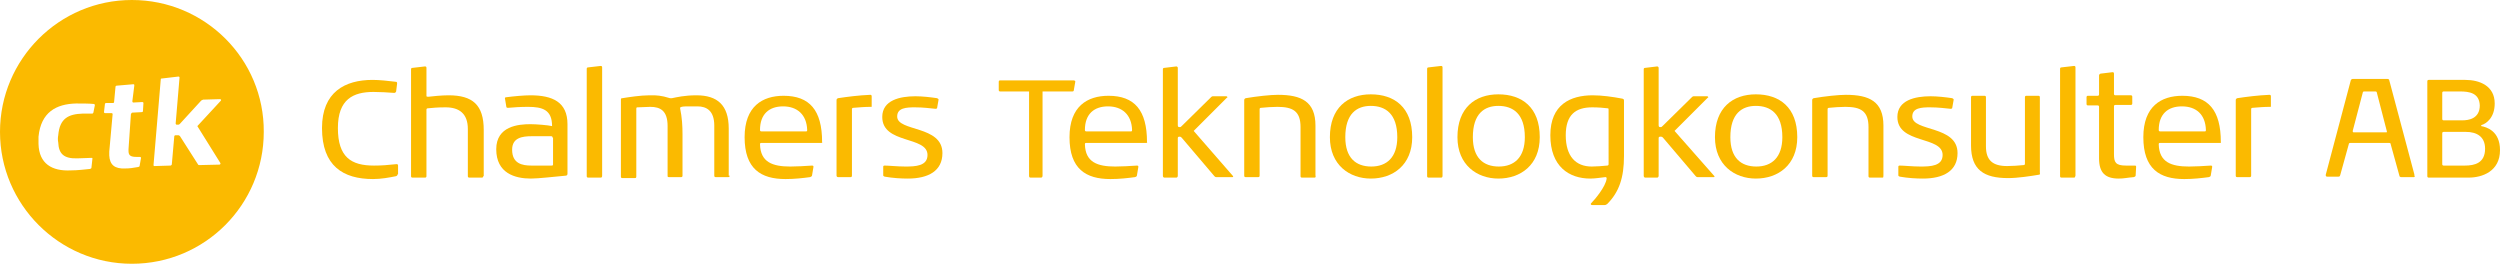 <?xml version="1.0" encoding="utf-8"?>
<!-- Generator: Adobe Illustrator 17.1.0, SVG Export Plug-In . SVG Version: 6.00 Build 0)  -->
<!DOCTYPE svg PUBLIC "-//W3C//DTD SVG 1.1//EN" "http://www.w3.org/Graphics/SVG/1.1/DTD/svg11.dtd">
<svg version="1.1" id="Layer_1" xmlns="http://www.w3.org/2000/svg" xmlns:xlink="http://www.w3.org/1999/xlink" x="0px" y="0px"
	 viewBox="0 0 519.4 54.9" enable-background="new 0 0 519.4 54.9" xml:space="preserve">
<g>
	<path fill="#FBBA00" d="M82.6,36.2c0,0.2-0.1,0.3-0.3,0.4c-1.5,0.3-3.1,0.6-4.8,0.6c-6.2,0-10.6-2.7-10.6-10.6
		c0-7.5,4.8-10,10.5-10c1.4,0,3.3,0.2,4.9,0.4c0.1,0,0.2,0.1,0.2,0.3v0.1l-0.2,1.6c-0.1,0.2-0.2,0.3-0.4,0.3
		c-1.4-0.1-2.9-0.2-4.3-0.2c-4.2,0-7.4,1.5-7.4,7.5c0,6.1,2.8,7.8,7.5,7.8c1.6,0,2.8-0.1,4.7-0.3c0.2,0,0.3,0.1,0.3,0.3V36.2z"/>
	<path fill="#FBBA00" d="M100.4,36.6c0,0.2-0.1,0.3-0.3,0.3h-2.6c-0.2,0-0.3-0.1-0.3-0.3v-9.8c0-3.2-1.8-4.5-4.6-4.5
		c-1.8,0-2.6,0.1-3.7,0.2c-0.2,0-0.3,0.1-0.3,0.3v13.8c0,0.2-0.1,0.3-0.3,0.3h-2.6c-0.2,0-0.3-0.1-0.3-0.3V14.4
		c0-0.2,0.1-0.3,0.3-0.3l2.6-0.3c0.2,0,0.3,0.1,0.3,0.3v5.8c0,0.2,0.1,0.2,0.4,0.2c0.8-0.1,2.8-0.3,4.2-0.3c5,0,7.3,2,7.3,7.2V36.6z
		"/>
	<path fill="#FBBA00" d="M117.9,36.1c0,0.2-0.1,0.4-0.4,0.4c-2.3,0.2-5.6,0.6-7.2,0.6c-3.3,0-7.2-1.1-7.2-6.1c0-4.8,4.6-5.2,7.1-5.2
		c1.2,0,3.7,0.2,4.5,0.4c0-3.4-2-4-5-4c-1.6,0-3,0.1-4.1,0.2h-0.1c-0.2,0-0.3-0.1-0.3-0.2l-0.3-1.8v0c0-0.1,0.1-0.2,0.3-0.2
		c1.5-0.2,3.7-0.4,5-0.4c4.6,0,7.7,1.4,7.7,6V36.1z M114.8,28.6c0-0.2-0.1-0.3-0.3-0.3h-4c-2,0-4.1,0.3-4.1,2.8c0,2.9,2.1,3.3,4,3.3
		h4.2c0.3,0,0.3-0.1,0.3-0.3V28.6z"/>
	<path fill="#FBBA00" d="M124.8,36.9h-2.6c-0.2,0-0.3-0.1-0.3-0.3V14.3c0-0.2,0.1-0.3,0.3-0.3l2.6-0.3c0.2,0,0.3,0.1,0.3,0.3v22.5
		C125.1,36.8,125,36.9,124.8,36.9"/>
	<path fill="#FBBA00" d="M151.6,36.5c0,0.2-0.1,0.3-0.3,0.3h-2.6c-0.2,0-0.3-0.1-0.3-0.3l0-10.4c0-3.1-1.6-4-3.5-4h-1.4
		c-0.8,0-1.6,0-1.9,0.1c-0.2,0.1-0.3,0.1-0.3,0.2v0.1c0.4,1.9,0.5,3.7,0.5,5.4v8.6c0,0.2-0.1,0.3-0.3,0.3h-2.5
		c-0.3,0-0.3-0.1-0.3-0.3V26.2c0-3.2-1.5-4-3.6-4l-2.6,0.1c-0.2,0-0.3,0-0.3,0.3v14.1c0,0.2-0.1,0.3-0.3,0.3h-2.6
		c-0.2,0-0.3-0.1-0.3-0.3V20.8c0-0.3,0-0.4,0.3-0.4c1.2-0.2,3.8-0.6,5.6-0.6h0.5c0.9,0,1.9,0,3.8,0.6h0.4c1-0.2,2.6-0.6,5.1-0.6
		c4.3,0,6.7,2,6.7,6.9V36.5z"/>
	<path fill="#FBBA00" d="M170.6,29.7h-12.4c-0.2,0-0.3,0-0.3,0.3c0.1,3.7,2.6,4.6,6.3,4.6c1.4,0,2.9-0.1,4.5-0.2
		c0.1,0,0.3,0,0.3,0.2v0.1l-0.3,1.8c-0.1,0.2-0.2,0.2-0.4,0.3c-1.5,0.2-3.2,0.4-5.1,0.4c-5.1,0-8.5-2.1-8.5-8.7
		c0-6.4,3.7-8.6,8.1-8.6c5.4,0,8,3,8,9.6C170.9,29.6,170.8,29.7,170.6,29.7 M162.7,22.1c-2.9,0-4.8,1.6-4.8,4.9
		c0,0.2,0.1,0.3,0.3,0.3h9.2c0.2,0,0.3,0,0.3-0.3C167.6,23.8,165.6,22.1,162.7,22.1"/>
	<path fill="#FBBA00" d="M180.9,22.2c-1.3,0-2.3,0.1-3.6,0.2c-0.2,0-0.3,0.1-0.3,0.3v13.8c0,0.2-0.1,0.3-0.3,0.3h-2.6
		c-0.1,0-0.3-0.1-0.3-0.3V20.8c0-0.2,0.1-0.3,0.3-0.4c2-0.3,4.3-0.6,6.7-0.7c0.2,0,0.3,0.1,0.3,0.3v2
		C181.2,22.1,181.1,22.2,180.9,22.2"/>
	<path fill="#FBBA00" d="M188.6,37.1c-1.4,0-3.1-0.1-4.8-0.4c-0.2-0.1-0.3-0.1-0.3-0.3v-1.8c0-0.1,0.1-0.2,0.2-0.2h0.1
		c0.8,0,2.7,0.2,4.3,0.2c2.1,0,4.6-0.1,4.6-2.4c0-4-9.4-2.2-9.4-7.9c0-3.5,3.7-4.3,6.9-4.3c1.4,0,3.2,0.2,4.5,0.4
		c0.2,0.1,0.3,0.2,0.3,0.3l-0.3,1.7c0,0.1-0.1,0.2-0.3,0.2h-0.1c-1-0.1-2.5-0.3-4.2-0.3c-1.8,0-3.7,0.1-3.7,1.9
		c0,3.2,9.4,1.8,9.4,7.6C195.8,35.5,192.9,37.1,188.6,37.1"/>
	<path fill="#FBBA00" d="M223.1,18.7c0,0.2-0.1,0.3-0.3,0.3h-6.2v17.5c0,0.2-0.1,0.4-0.3,0.4h-2.2c-0.2,0-0.3-0.1-0.3-0.4V19h-6
		c-0.2,0-0.3-0.1-0.3-0.3v-1.7c0-0.2,0.1-0.3,0.3-0.3h15.3c0.1,0,0.3,0.1,0.3,0.2v0.1L223.1,18.7z"/>
	<path fill="#FBBA00" d="M238.1,29.7h-12.4c-0.2,0-0.3,0-0.3,0.3c0.1,3.7,2.6,4.6,6.3,4.6c1.4,0,2.9-0.1,4.5-0.2
		c0.1,0,0.3,0,0.3,0.2v0.1l-0.3,1.8c-0.1,0.2-0.1,0.2-0.4,0.3c-1.5,0.2-3.2,0.4-5.1,0.4c-5.1,0-8.5-2.1-8.5-8.7
		c0-6.4,3.7-8.6,8.1-8.6c5.4,0,8,3,8,9.6C238.4,29.6,238.3,29.7,238.1,29.7 M230.2,22.1c-2.9,0-4.8,1.6-4.8,4.9
		c0,0.2,0.1,0.3,0.3,0.3h9.2c0.2,0,0.3,0,0.3-0.3C235.1,23.8,233.1,22.1,230.2,22.1"/>
	<path fill="#FBBA00" d="M256.1,36.5c0.1,0.1,0.1,0.1,0.1,0.2c0,0.1-0.1,0.1-0.2,0.1h-3.3c-0.2,0-0.3-0.1-0.4-0.2l-6.8-8
		c-0.1-0.1-0.2-0.2-0.4-0.2H245c-0.2,0-0.3,0.1-0.3,0.3v7.8c0,0.2-0.1,0.4-0.3,0.4h-2.5c-0.2,0-0.3-0.2-0.3-0.4V14.4
		c0-0.2,0.1-0.3,0.3-0.3l2.5-0.3c0.1,0,0.3,0.1,0.3,0.3v11.9c0,0.3,0.1,0.4,0.3,0.4h0.2c0.1,0,0.2-0.1,0.4-0.3l6-5.9
		c0.1-0.1,0.2-0.2,0.4-0.2h2.8c0.1,0,0.2,0.1,0.2,0.2c0,0.1,0,0.1-0.1,0.1l-6.9,6.9L256.1,36.5L256.1,36.5z"/>
	<path fill="#FBBA00" d="M273.1,36.9h-2.6c-0.2,0-0.3-0.1-0.3-0.3V26.4c0-3.3-1.6-4.2-4.8-4.2c-1,0-2.5,0.1-3.4,0.2
		c-0.2,0-0.3,0.1-0.3,0.3v13.8c0,0.2-0.1,0.3-0.3,0.3h-2.6c-0.2,0-0.3-0.1-0.3-0.3V20.8c0-0.2,0.1-0.3,0.3-0.4
		c2.4-0.4,5.1-0.7,6.7-0.7c4.9,0,7.8,1.4,7.8,6.4v10.3C273.4,36.8,273.3,36.9,273.1,36.9"/>
	<path fill="#FBBA00" d="M284.8,37.1c-4.4,0-8.5-2.8-8.5-8.6c0-6.1,3.7-8.9,8.5-8.9c4.9,0,8.6,2.7,8.6,8.9
		C293.4,34.3,289.4,37.1,284.8,37.1 M284.8,22c-2.9,0-5.3,1.6-5.3,6.5c0,4.3,2.2,6.1,5.4,6.1c3.2,0,5.4-1.9,5.4-6.1
		C290.3,23.6,287.8,22,284.8,22"/>
	<path fill="#FBBA00" d="M299.4,36.9h-2.6c-0.2,0-0.3-0.1-0.3-0.3V14.3c0-0.2,0.1-0.3,0.3-0.3l2.6-0.3c0.2,0,0.3,0.1,0.3,0.3v22.5
		C299.7,36.8,299.6,36.9,299.4,36.9"/>
	<path fill="#FBBA00" d="M311.3,37.1c-4.4,0-8.5-2.8-8.5-8.6c0-6.1,3.7-8.9,8.5-8.9c4.9,0,8.6,2.7,8.6,8.9
		C319.9,34.3,315.9,37.1,311.3,37.1 M311.3,22c-2.9,0-5.3,1.6-5.3,6.5c0,4.3,2.2,6.1,5.4,6.1c3.2,0,5.4-1.9,5.4-6.1
		C316.8,23.6,314.3,22,311.3,22"/>
	<path fill="#FBBA00" d="M337.4,32.4c0,4.5-1,7.5-3.5,10c-0.2,0.1-0.3,0.2-0.5,0.2h-2.6c-0.2,0-0.3-0.1-0.3-0.2c0-0.1,0-0.1,0.1-0.2
		c0.7-0.7,3-3.4,3.2-5.1c0-0.2-0.1-0.3-0.2-0.3h-0.1c-0.9,0.1-2.1,0.3-3.1,0.3c-4.4,0-8.3-2.5-8.3-9c0-6.4,4.2-8.3,8.8-8.3
		c1.9,0,4.1,0.3,6.2,0.7c0.2,0.1,0.3,0.1,0.3,0.4V32.4z M334.2,22.8c0-0.2,0-0.3-0.2-0.3c-0.8-0.1-2-0.2-3.2-0.2
		c-3.4,0-5.5,1.5-5.5,5.8c0,4.4,2.1,6.5,5.4,6.5c0.8,0,2.3-0.1,3.2-0.2c0.2,0,0.3-0.1,0.3-0.3V22.8z"/>
	<path fill="#FBBA00" d="M356.1,36.5c0.1,0.1,0.1,0.1,0.1,0.2c0,0.1-0.1,0.1-0.2,0.1h-3.3c-0.2,0-0.3-0.1-0.4-0.2l-6.8-8
		c-0.1-0.1-0.2-0.2-0.4-0.2h-0.2c-0.2,0-0.3,0.1-0.3,0.3v7.8c0,0.2-0.1,0.4-0.3,0.4h-2.5c-0.2,0-0.3-0.2-0.3-0.4V14.4
		c0-0.2,0.1-0.3,0.3-0.3l2.5-0.3c0.1,0,0.3,0.1,0.3,0.3v11.9c0,0.3,0.1,0.4,0.3,0.4h0.2c0.1,0,0.2-0.1,0.4-0.3l6-5.9
		c0.1-0.1,0.2-0.2,0.4-0.2h2.8c0.1,0,0.2,0.1,0.2,0.2c0,0.1,0,0.1-0.1,0.1l-6.9,6.9L356.1,36.5L356.1,36.5z"/>
	<path fill="#FBBA00" d="M364.8,37.1c-4.4,0-8.5-2.8-8.5-8.6c0-6.1,3.7-8.9,8.5-8.9c4.9,0,8.6,2.7,8.6,8.9
		C373.4,34.3,369.4,37.1,364.8,37.1 M364.8,22c-2.9,0-5.3,1.6-5.3,6.5c0,4.3,2.2,6.1,5.4,6.1c3.2,0,5.4-1.9,5.4-6.1
		C370.3,23.6,367.8,22,364.8,22"/>
	<path fill="#FBBA00" d="M391.1,36.9h-2.6c-0.2,0-0.3-0.1-0.3-0.3V26.4c0-3.3-1.6-4.2-4.8-4.2c-1,0-2.5,0.1-3.4,0.2
		c-0.2,0-0.3,0.1-0.3,0.3v13.8c0,0.2-0.1,0.3-0.3,0.3h-2.6c-0.2,0-0.3-0.1-0.3-0.3V20.8c0-0.2,0.1-0.3,0.3-0.4
		c2.4-0.4,5.1-0.7,6.7-0.7c4.9,0,7.8,1.4,7.8,6.4v10.3C391.3,36.8,391.3,36.9,391.1,36.9"/>
	<path fill="#FBBA00" d="M399.5,37.1c-1.4,0-3.1-0.1-4.8-0.4c-0.2-0.1-0.3-0.1-0.3-0.3v-1.8c0-0.1,0.1-0.2,0.2-0.2h0.1
		c0.8,0,2.7,0.2,4.3,0.2c2.1,0,4.6-0.1,4.6-2.4c0-4-9.4-2.2-9.4-7.9c0-3.5,3.7-4.3,6.9-4.3c1.4,0,3.2,0.2,4.5,0.4
		c0.2,0.1,0.3,0.2,0.3,0.3l-0.3,1.7c0,0.1-0.1,0.2-0.3,0.2h-0.1c-1-0.1-2.5-0.3-4.2-0.3c-1.8,0-3.7,0.1-3.7,1.9
		c0,3.2,9.4,1.8,9.4,7.6C406.7,35.5,403.8,37.1,399.5,37.1"/>
	<path fill="#FBBA00" d="M423.6,36.3c-1.8,0.3-4.4,0.7-6.4,0.7c-5,0-7.7-1.7-7.7-6.8V20.2c0-0.2,0.1-0.3,0.3-0.3h2.5
		c0.2,0,0.3,0.1,0.3,0.3v10.2c0,2.9,1.4,4.1,4.4,4.1c1.1,0,2.4-0.1,3.4-0.2c0.2,0,0.3-0.1,0.3-0.3V20.2c0-0.2,0.1-0.3,0.3-0.3h2.5
		c0.2,0,0.3,0.1,0.3,0.3v15.8C423.9,36.1,423.8,36.3,423.6,36.3"/>
	<path fill="#FBBA00" d="M430.9,36.9h-2.6c-0.2,0-0.3-0.1-0.3-0.3V14.3c0-0.2,0.1-0.3,0.3-0.3l2.6-0.3c0.2,0,0.3,0.1,0.3,0.3v22.5
		C431.1,36.8,431.1,36.9,430.9,36.9"/>
	<path fill="#FBBA00" d="M443.7,36.5c-0.1,0.2-0.1,0.2-0.4,0.3c-1.3,0.1-2,0.3-3.1,0.3c-2.8,0-4.1-1.2-4.1-4.2V22.2
		c0-0.2-0.1-0.3-0.3-0.3h-2c-0.2,0-0.3-0.1-0.3-0.3v-1.4c0-0.2,0.1-0.3,0.3-0.3h2c0.2,0,0.3-0.1,0.3-0.3v-3.9c0-0.2,0.1-0.3,0.3-0.4
		l2.5-0.3c0.2,0,0.3,0.1,0.3,0.3v4.2c0,0.2,0.1,0.3,0.3,0.3h3.2c0.2,0,0.3,0.1,0.3,0.3v1.4c0,0.2-0.1,0.3-0.3,0.3h-3.2
		c-0.2,0-0.3,0.1-0.3,0.3V32c0,1.7,0.3,2.4,2.5,2.4h1.8c0.3,0,0.3,0.1,0.3,0.3L443.7,36.5z"/>
	<path fill="#FBBA00" d="M461.2,29.7h-12.4c-0.2,0-0.3,0-0.3,0.3c0.1,3.7,2.6,4.6,6.3,4.6c1.4,0,2.9-0.1,4.5-0.2
		c0.1,0,0.3,0,0.3,0.2v0.1l-0.3,1.8c-0.1,0.2-0.1,0.2-0.4,0.3c-1.5,0.2-3.2,0.4-5.1,0.4c-5.1,0-8.5-2.1-8.5-8.7
		c0-6.4,3.7-8.6,8.1-8.6c5.4,0,8,3,8,9.6C461.5,29.6,461.4,29.7,461.2,29.7 M453.3,22.1c-2.9,0-4.8,1.6-4.8,4.9
		c0,0.2,0.1,0.3,0.3,0.3h9.2c0.2,0,0.3,0,0.3-0.3C458.2,23.8,456.3,22.1,453.3,22.1"/>
	<path fill="#FBBA00" d="M471.6,22.2c-1.3,0-2.3,0.1-3.6,0.2c-0.2,0-0.3,0.1-0.3,0.3v13.8c0,0.2-0.1,0.3-0.3,0.3h-2.6
		c-0.2,0-0.3-0.1-0.3-0.3V20.8c0-0.2,0.1-0.3,0.3-0.4c2-0.3,4.3-0.6,6.7-0.7c0.2,0,0.3,0.1,0.3,0.3v2
		C471.9,22.1,471.8,22.2,471.6,22.2"/>
	<path fill="#FBBA00" d="M501.7,36.6c0,0.1-0.1,0.2-0.2,0.2h-2.6c-0.2,0-0.4-0.1-0.4-0.3l-1.8-6.5c0-0.2-0.1-0.3-0.3-0.3h-8.1
		c-0.2,0-0.3,0.1-0.3,0.2l-1.8,6.5c-0.1,0.3-0.2,0.3-0.4,0.3h-2.3c-0.2,0-0.3-0.1-0.3-0.3c0,0,0-0.1,0-0.1l5.2-19.6
		c0-0.1,0.2-0.3,0.4-0.3h7.2c0.2,0,0.4,0.1,0.4,0.3l5.2,19.5C501.6,36.6,501.7,36.6,501.7,36.6 M493.8,19.2c0-0.1-0.1-0.2-0.3-0.2
		h-2.3c-0.2,0-0.3,0.1-0.3,0.2l-2.1,8v0.1c0,0.1,0.1,0.2,0.2,0.2h6.8c0.1,0,0.1-0.1,0.1-0.1v-0.1L493.8,19.2z"/>
	<path fill="#FBBA00" d="M512.9,36.9h-8.3c-0.2,0-0.3-0.1-0.3-0.3V16.9c0-0.2,0.1-0.3,0.3-0.3h7.6c2.9,0,6.1,1.2,6.1,4.9
		c0,2.9-1.7,4.2-2.8,4.5v0.2c1.1,0.2,3.9,1,3.9,5C519.4,35.6,515.7,36.9,512.9,36.9 M511.1,19h-3.4c-0.2,0-0.3,0.1-0.3,0.3v5.4
		c0,0.2,0.1,0.3,0.3,0.3h3.9c1.2,0,3.6-0.3,3.6-3.1C515.1,19.3,513,19,511.1,19 M512.3,27.4h-4.6c-0.2,0-0.3,0.1-0.3,0.3v6.4
		c0,0.2,0.1,0.3,0.3,0.3h4.4c2,0,4.2-0.5,4.2-3.5C516.3,28.4,514.6,27.4,512.3,27.4"/>
</g>
<g>
	<path fill="#FBBA00" d="M27.4,0C12.3,0,0,12.3,0,27.4c0,15.1,12.3,27.4,27.4,27.4c15.2,0,27.4-12.3,27.4-27.4
		C54.9,12.3,42.6,0,27.4,0z M19.4,23.4c-0.1,0.2-0.1,0.2-0.3,0.2l-1.9,0c-3,0.1-4.8,1-5.1,4.5c-0.1,0.5-0.1,1,0,1.5
		c0.1,2.3,1.1,3.4,4,3.3l2.9-0.1c0.1,0,0.2,0,0.2,0.1l0,0.1L19,34.8c0,0.2-0.1,0.2-0.3,0.3c-1.1,0.1-2.5,0.3-4,0.3
		C10.8,35.6,8.1,34,8,29.9c0-0.4,0-0.9,0-1.5c0.5-5.1,3.7-6.8,7.8-6.9c1.2,0,2.7,0,3.7,0.1c0.1,0,0.2,0.1,0.2,0.2l0,0.1L19.4,23.4z
		 M29.7,23.1c0,0.1-0.1,0.2-0.3,0.2l-1.9,0.1c-0.1,0-0.2,0.1-0.3,0.3L26.7,31c0,0.1,0,0.3,0,0.4c0,1,0.6,1.2,1.7,1.2l0.7,0
		c0.1,0,0.2,0.1,0.2,0.2l0,0L29,34.5c0,0.1-0.2,0.2-0.3,0.2C27.6,34.9,26.9,35,26,35c-2.1,0.1-3.2-0.7-3.3-2.7c0-0.2,0-0.5,0-0.8
		l0.7-7.8c0-0.1-0.1-0.2-0.2-0.2l-1.4,0c-0.1,0-0.2-0.1-0.2-0.2l0.2-1.7c0-0.1,0.1-0.2,0.3-0.2l1.4,0c0.1,0,0.2-0.1,0.2-0.2l0.3-3.2
		c0-0.1,0.1-0.2,0.2-0.2l3.5-0.3c0.1,0,0.2,0,0.2,0.2l0,0.1L27.5,21l0,0.1c0,0.1,0.1,0.2,0.2,0.2l1.9-0.1c0.1,0,0.2,0.1,0.2,0.2l0,0
		L29.7,23.1z M45.9,20.9l-4.9,5.3l4.8,7.7c0,0,0,0.1,0,0.1c0,0.1-0.1,0.2-0.2,0.2l-4.2,0.1c-0.1,0-0.2,0-0.3-0.2l-3.7-5.8
		c-0.1-0.1-0.2-0.2-0.3-0.2l-0.6,0c-0.2,0-0.3,0.1-0.3,0.3l-0.5,5.7c0,0.2-0.2,0.3-0.3,0.3l-3.3,0.1c-0.2,0-0.2-0.1-0.2-0.2l0-0.1
		l1.5-17.7c0-0.2,0.1-0.2,0.3-0.2l3.4-0.4l0,0c0.1,0,0.2,0.1,0.2,0.2l0,0l-0.8,9.5l0,0.1c0,0.1,0.1,0.2,0.2,0.2l0.4,0
		c0.1,0,0.2-0.1,0.3-0.2l4.4-4.8c0.1-0.1,0.2-0.1,0.4-0.2l3.4-0.1C45.9,20.6,46,20.7,45.9,20.9C46,20.8,45.9,20.8,45.9,20.9z"/>
	<path fill="none" d="M19.5,21.6c-1-0.1-2.4-0.1-3.7-0.1c-4.1,0.1-7.3,1.8-7.8,6.9C8,29,8,29.5,8,29.9c0.1,4.1,2.8,5.6,6.7,5.5
		c1.5-0.1,2.9-0.2,4-0.3C18.9,35,19,35,19,34.8l0.1-1.7l0-0.1c0-0.1-0.1-0.1-0.2-0.1L16,33c-2.9,0.1-3.9-1-4-3.3c0-0.4,0-0.9,0-1.5
		c0.3-3.5,2.1-4.4,5.1-4.5l1.9,0c0.2,0,0.2-0.1,0.3-0.2l0.3-1.6l0-0.1C19.7,21.7,19.6,21.6,19.5,21.6z"/>
	<path fill="none" d="M29.6,21.2l-1.9,0.1c-0.2,0-0.2-0.1-0.2-0.2l0-0.1l0.3-3.4l0-0.1c0-0.1-0.1-0.2-0.2-0.2l-3.5,0.3
		c-0.1,0-0.2,0.1-0.2,0.2l-0.3,3.2c0,0.2-0.1,0.2-0.2,0.2l-1.4,0c-0.2,0-0.2,0.1-0.3,0.2l-0.2,1.7c0,0.1,0.1,0.2,0.2,0.2l1.4,0
		c0.2,0,0.2,0.1,0.2,0.2l-0.7,7.8c0,0.3,0,0.6,0,0.8c0.1,2,1.2,2.7,3.3,2.7c0.9,0,1.6-0.1,2.7-0.2c0.1-0.1,0.3-0.1,0.3-0.2l0.4-1.7
		l0,0c0-0.1-0.1-0.2-0.2-0.2l-0.7,0c-1.2,0-1.7-0.2-1.7-1.2c0-0.1,0-0.2,0-0.4l0.7-7.4c0-0.1,0.1-0.3,0.3-0.3l1.9-0.1
		c0.1,0,0.2-0.1,0.3-0.2l0.1-1.6l0,0C29.8,21.3,29.8,21.2,29.6,21.2z"/>
	<path fill="none" d="M45.8,20.6l-3.4,0.1c-0.2,0-0.3,0-0.4,0.2l-4.4,4.8c-0.1,0.1-0.2,0.2-0.3,0.2l-0.4,0c-0.2,0-0.2-0.1-0.2-0.2
		l0-0.1l0.8-9.5l0,0c0-0.1-0.1-0.2-0.2-0.2l0,0l-3.4,0.4c-0.2,0-0.3,0.1-0.3,0.2L32,34.3l0,0.1c0,0.1,0.1,0.2,0.2,0.2l3.3-0.1
		c0.2,0,0.3-0.1,0.3-0.3l0.5-5.7c0-0.2,0.1-0.3,0.3-0.3l0.6,0c0.1,0,0.2,0.1,0.3,0.2l3.7,5.8c0.1,0.1,0.1,0.2,0.3,0.2l4.2-0.1
		c0.1,0,0.2-0.1,0.2-0.2c0,0,0-0.1,0-0.1l-4.8-7.7l4.9-5.3c0,0,0,0,0-0.1C46,20.7,45.9,20.6,45.8,20.6z"/>
</g>
<g>
</g>
<g>
</g>
<g>
</g>
<g>
</g>
<g>
</g>
<g>
</g>
</svg>

